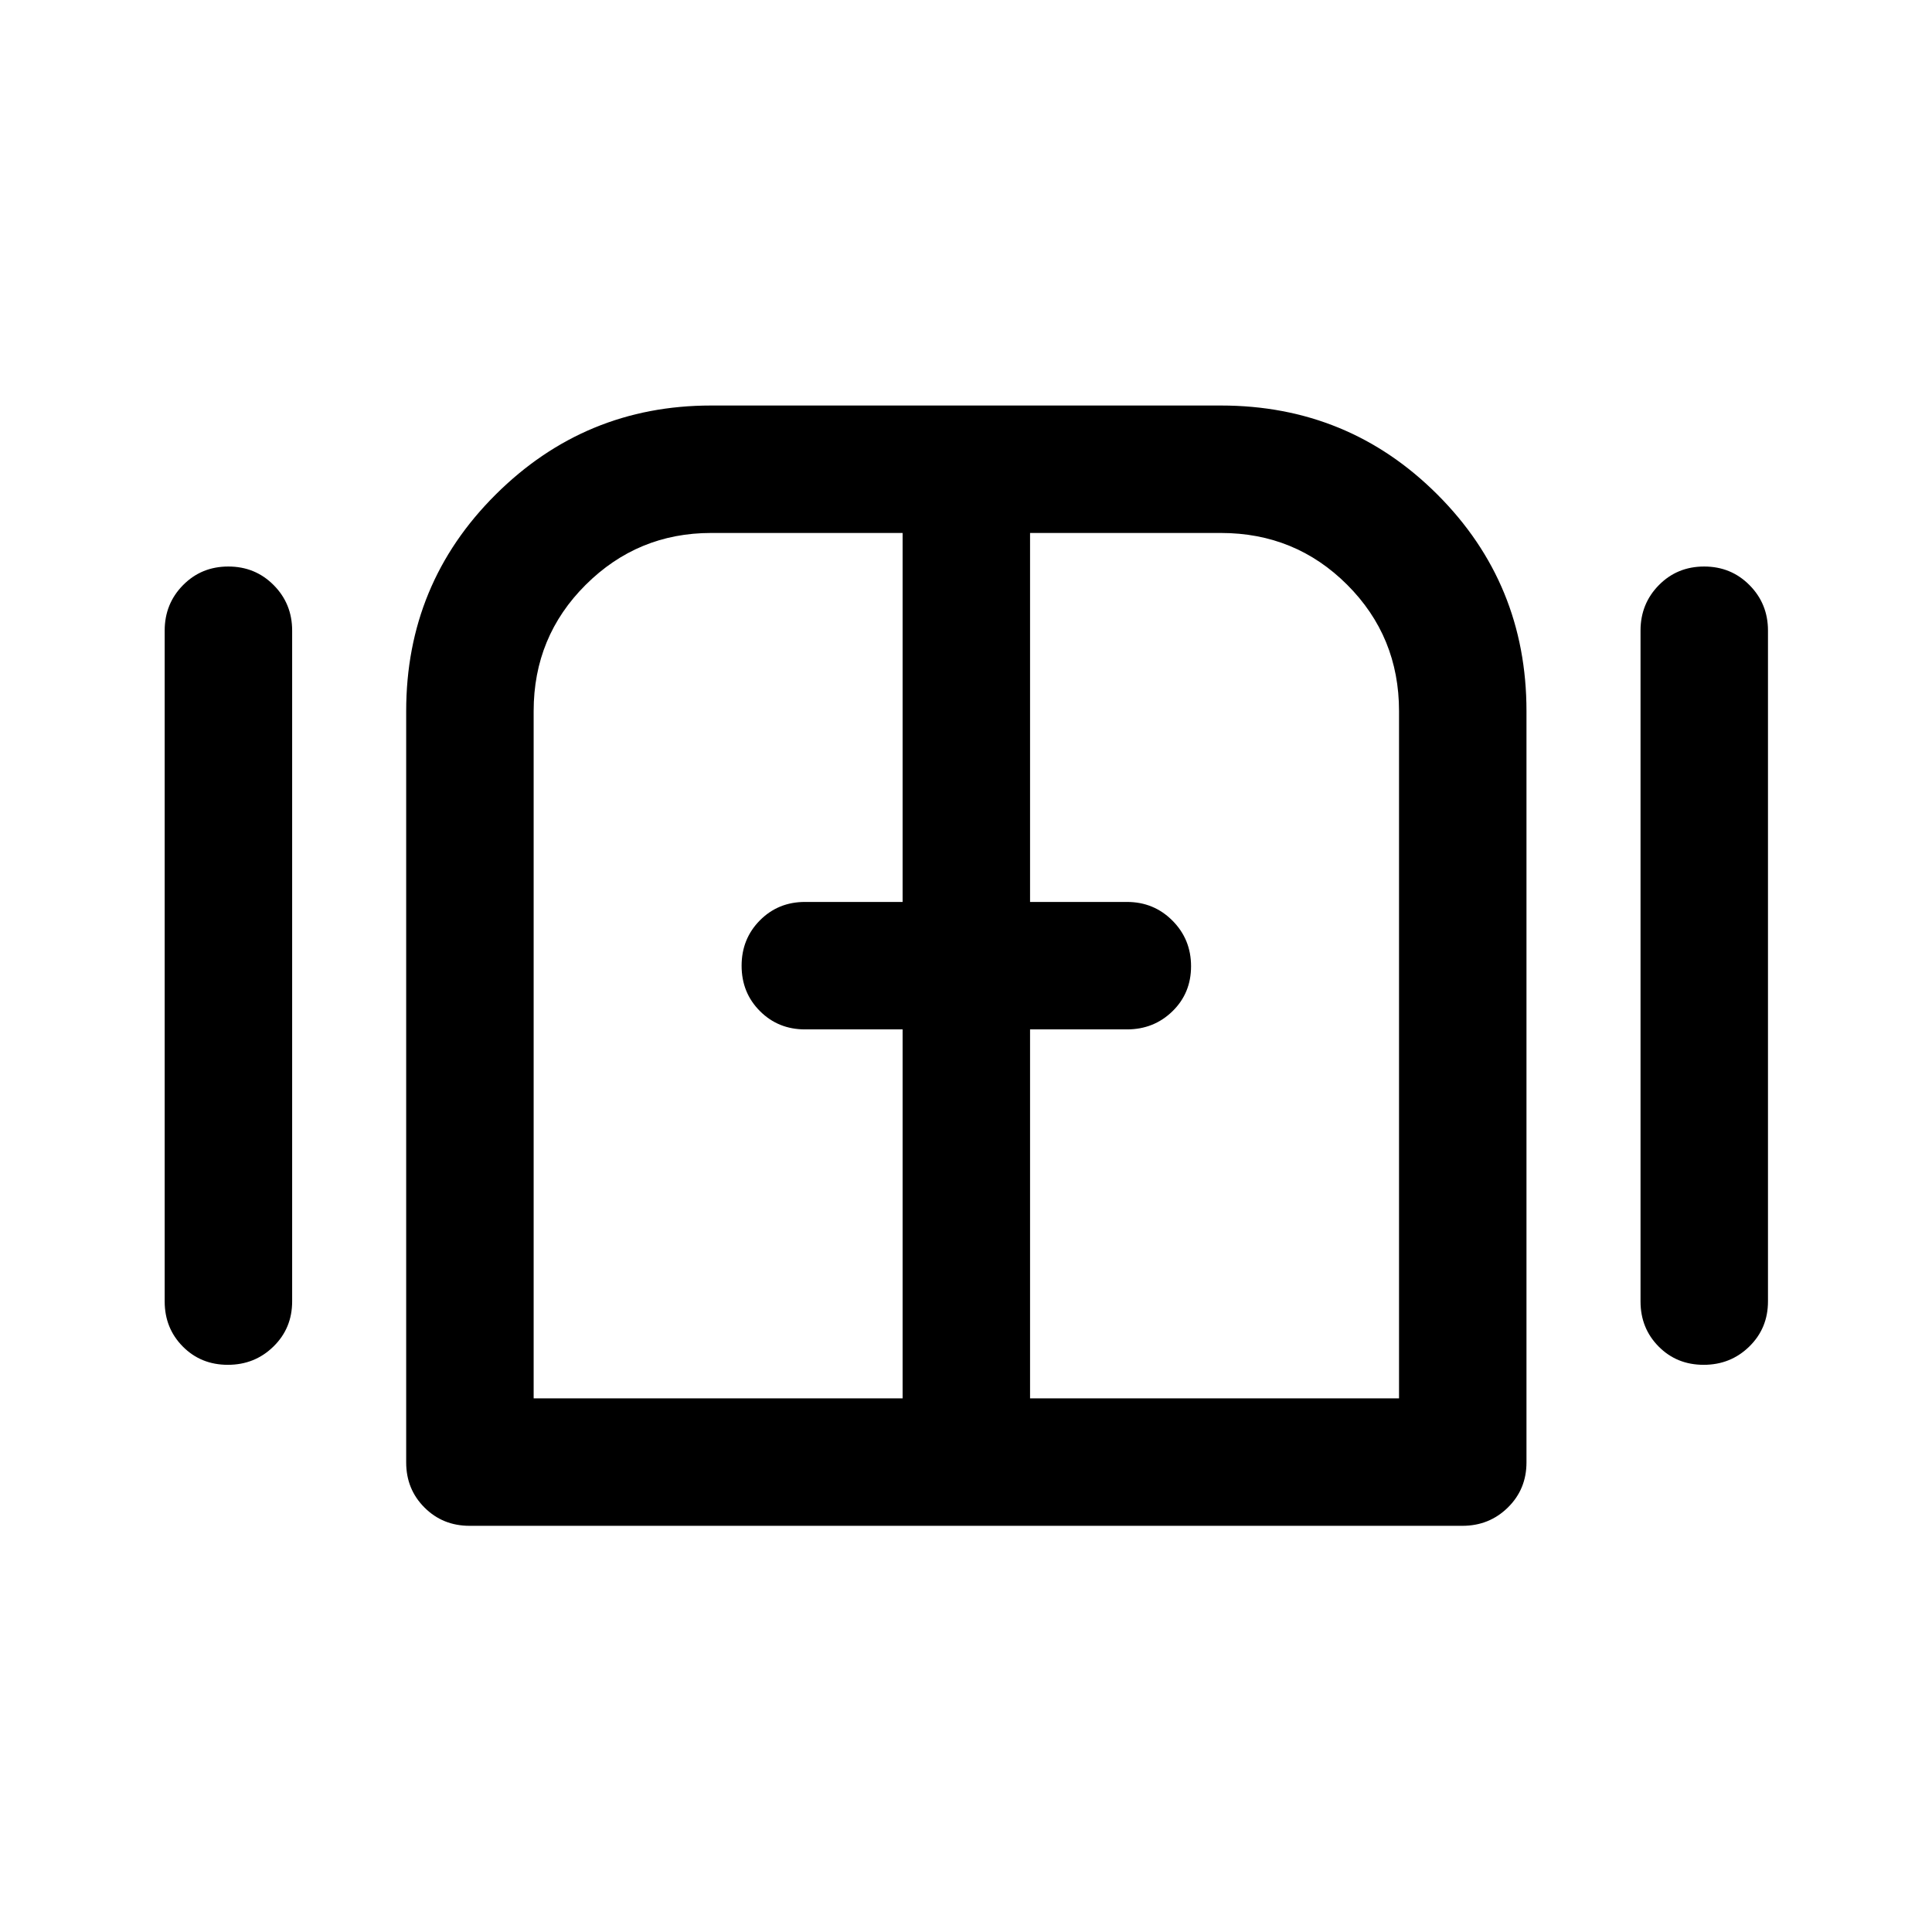 <svg xmlns="http://www.w3.org/2000/svg" height="40" viewBox="0 -960 960 960" width="40"><path d="M113.22-281.83q-13.39 0-22.39-9.09-9-9.08-9-22.41v-333.34q0-13.33 9.12-22.58 9.12-9.25 22.5-9.25t22.55 9.25q9.17 9.25 9.17 22.58v333.34q0 13.33-9.29 22.41-9.28 9.09-22.66 9.09Zm120.11 80q-13.33 0-22.41-9.09-9.09-9.08-9.09-22.41v-373.34q0-63.33 44.46-107.58t107.04-44.25h253.34q63.33 0 107.58 44.25t44.25 107.58v373.34q0 13.33-9.25 22.41-9.25 9.09-22.58 9.09H233.33Zm613.22-80q-13.38 0-22.38-9.09-9-9.08-9-22.41v-333.34q0-13.33 9.11-22.58 9.12-9.25 22.5-9.25 13.39 0 22.55 9.25 9.17 9.25 9.17 22.58v333.34q0 13.33-9.28 22.41-9.29 9.09-22.67 9.09ZM480-480ZM265.17-265.17H448.5V-448.5H400q-13.33 0-22.42-9.12-9.08-9.11-9.08-22.5 0-13.38 9.08-22.55 9.09-9.16 22.42-9.16h48.5v-183.34h-95.17q-36.41 0-62.29 25.75-25.87 25.75-25.87 62.75v341.5Zm246.66 0h183.34v-341.5q0-37-25.75-62.75t-62.75-25.75h-94.84v183.34H560q13.33 0 22.58 9.28 9.25 9.28 9.25 22.67 0 13.38-9.25 22.38-9.25 9-22.58 9h-48.17v183.33Z"/></svg>